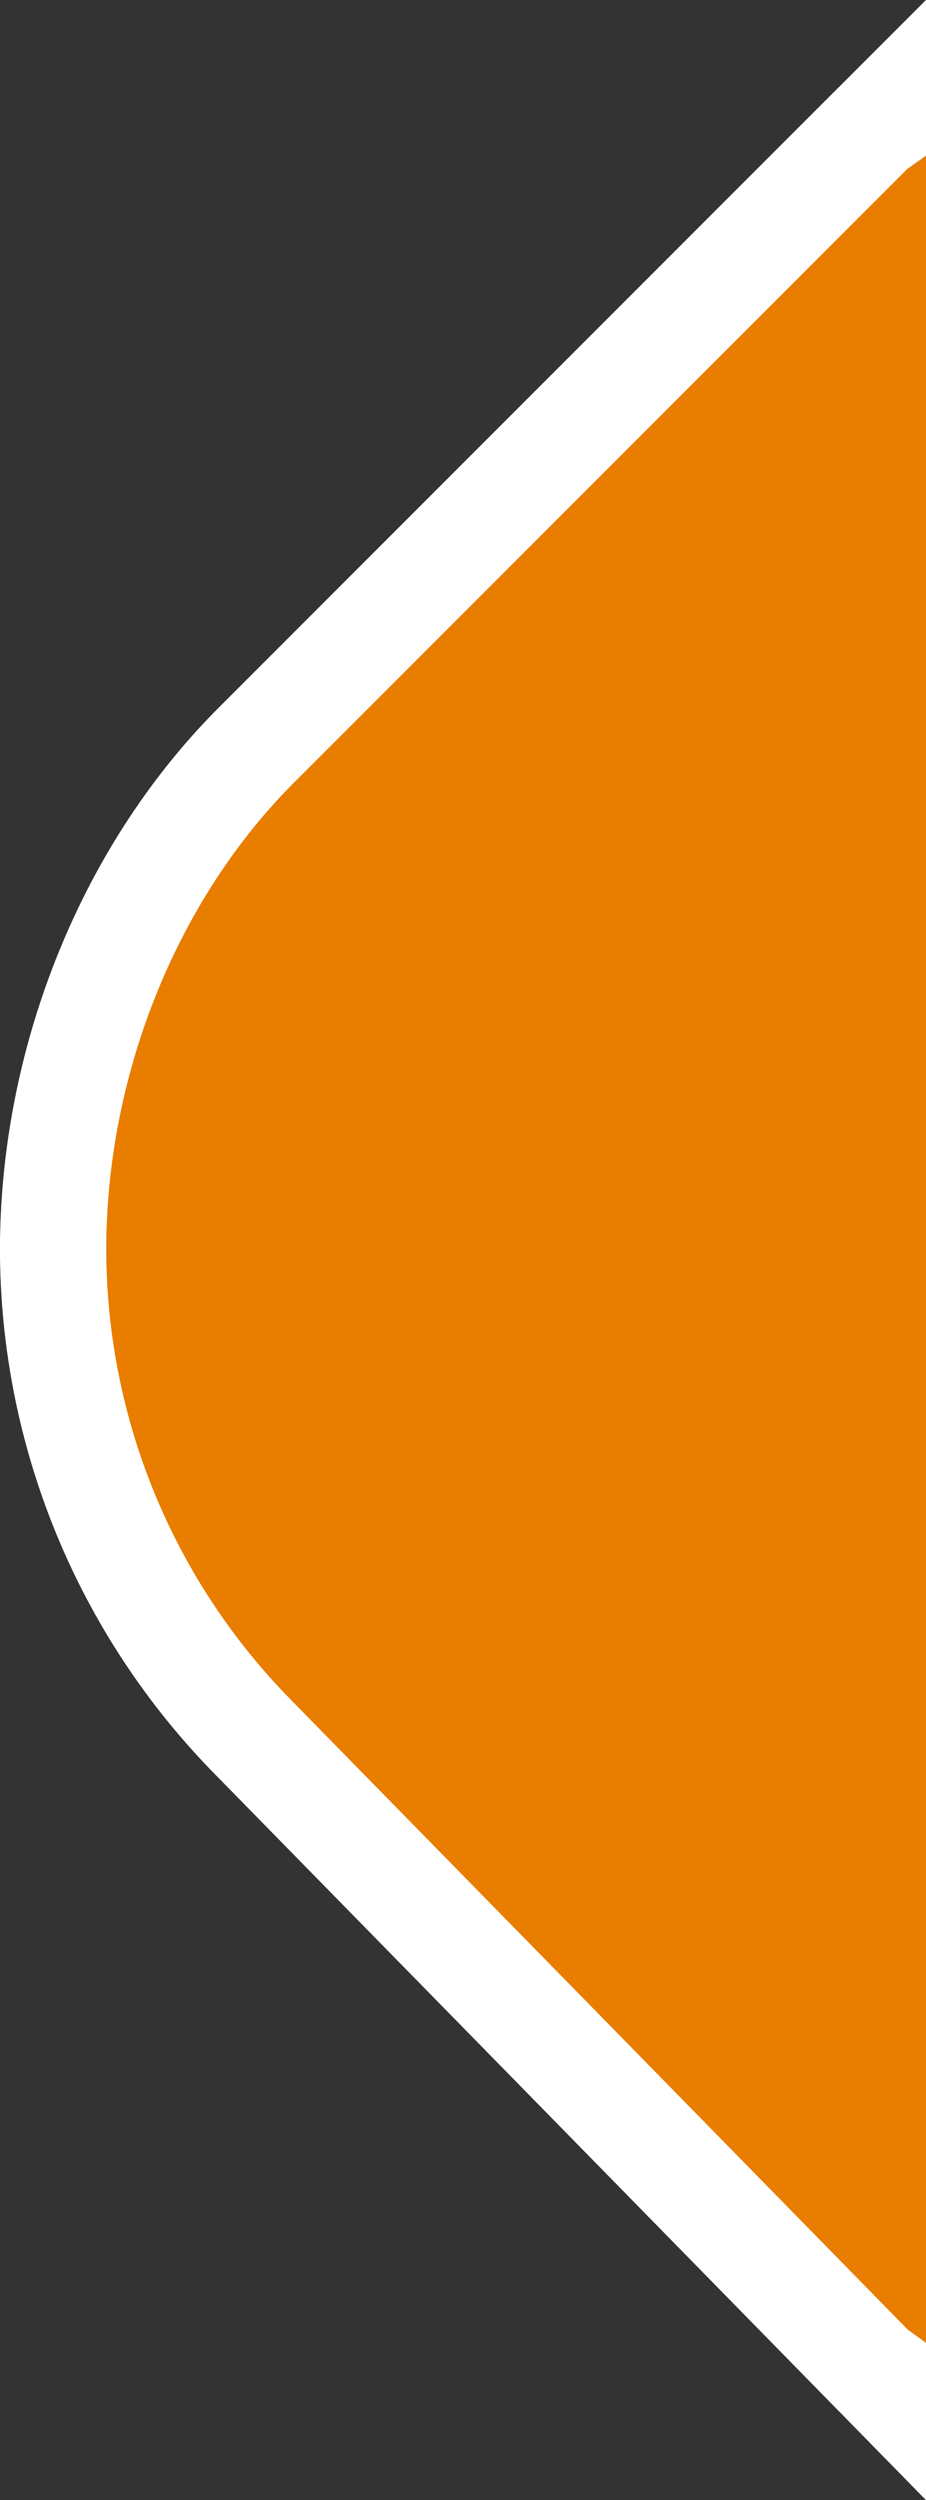 <?xml version="1.0" encoding="UTF-8" standalone="no"?>
<!-- Created with Inkscape (http://www.inkscape.org/) -->

<svg
   width="8.724mm"
   height="23.538mm"
   viewBox="0 0 8.724 23.538"
   version="1.1"
   id="svg1"
   inkscape:version="1.3 (0e150ed6c4, 2023-07-21)"
   sodipodi:docname="dibujo-1.svg"
   xmlns:inkscape="http://www.inkscape.org/namespaces/inkscape"
   xmlns:sodipodi="http://sodipodi.sourceforge.net/DTD/sodipodi-0.dtd"
   xmlns="http://www.w3.org/2000/svg"
   xmlns:svg="http://www.w3.org/2000/svg">
  <rect x="0" y="0" width="8.724" height="23.538" fill="#333333" stroke="none"/>
  <sodipodi:namedview
     id="namedview1"
     pagecolor="#ffffff"
     bordercolor="#000000"
     borderopacity="0.25"
     inkscape:showpageshadow="2"
     inkscape:pageopacity="0.0"
     inkscape:pagecheckerboard="0"
     inkscape:deskcolor="#d1d1d1"
     inkscape:document-units="mm"
     inkscape:zoom="0.50000005"
     inkscape:cx="901.99991"
     inkscape:cy="98.99999"
     inkscape:window-width="1920"
     inkscape:window-height="1001"
     inkscape:window-x="-9"
     inkscape:window-y="-9"
     inkscape:window-maximized="1"
     inkscape:current-layer="layer1" />
  <defs
     id="defs1" />
  <g
     inkscape:label="Capa 1"
     inkscape:groupmode="layer"
     id="layer1"
     transform="translate(-242.479,-25.543)">
    <path
       id="path40"
       style="fill:#4ca742;fill-opacity:1;stroke:#ffffff;stroke-width:1;stroke-dasharray:none;stroke-opacity:1"
       d="m 250.703,26.75 -5.84,5.84 v 0 c -1.206,1.225 -1.883,2.995 -1.884,4.714 0.001,1.72 0.678,3.37 1.884,4.595 v 0 l 5.84,5.958 z"
       sodipodi:nodetypes="cccccccc"
       inkscape:export-filename="src\main\resources\textures\operator\conditional_start.svg"
       inkscape:export-xdpi="96"
       inkscape:export-ydpi="96" />
    <path
       id="path41"
       style="fill:#e97d00;fill-opacity:1;stroke:#ffffff;stroke-width:1;stroke-dasharray:none;stroke-opacity:1"
       d="m 251.702,26.042 -0.999,0.708 -5.839,5.839 c -1.206,1.225 -1.883,2.995 -1.884,4.714 0.001,1.72 0.678,3.37 1.884,4.595 l 5.839,5.958 0.999,0.725 h 26.477 l 0.706,-0.725 5.839,-5.958 c 1.206,-1.225 1.884,-2.875 1.885,-4.595 -0.002,-1.719 -0.679,-3.489 -1.885,-4.714 l -5.839,-5.839 -0.71,-0.708 z" />
  </g>
</svg>
